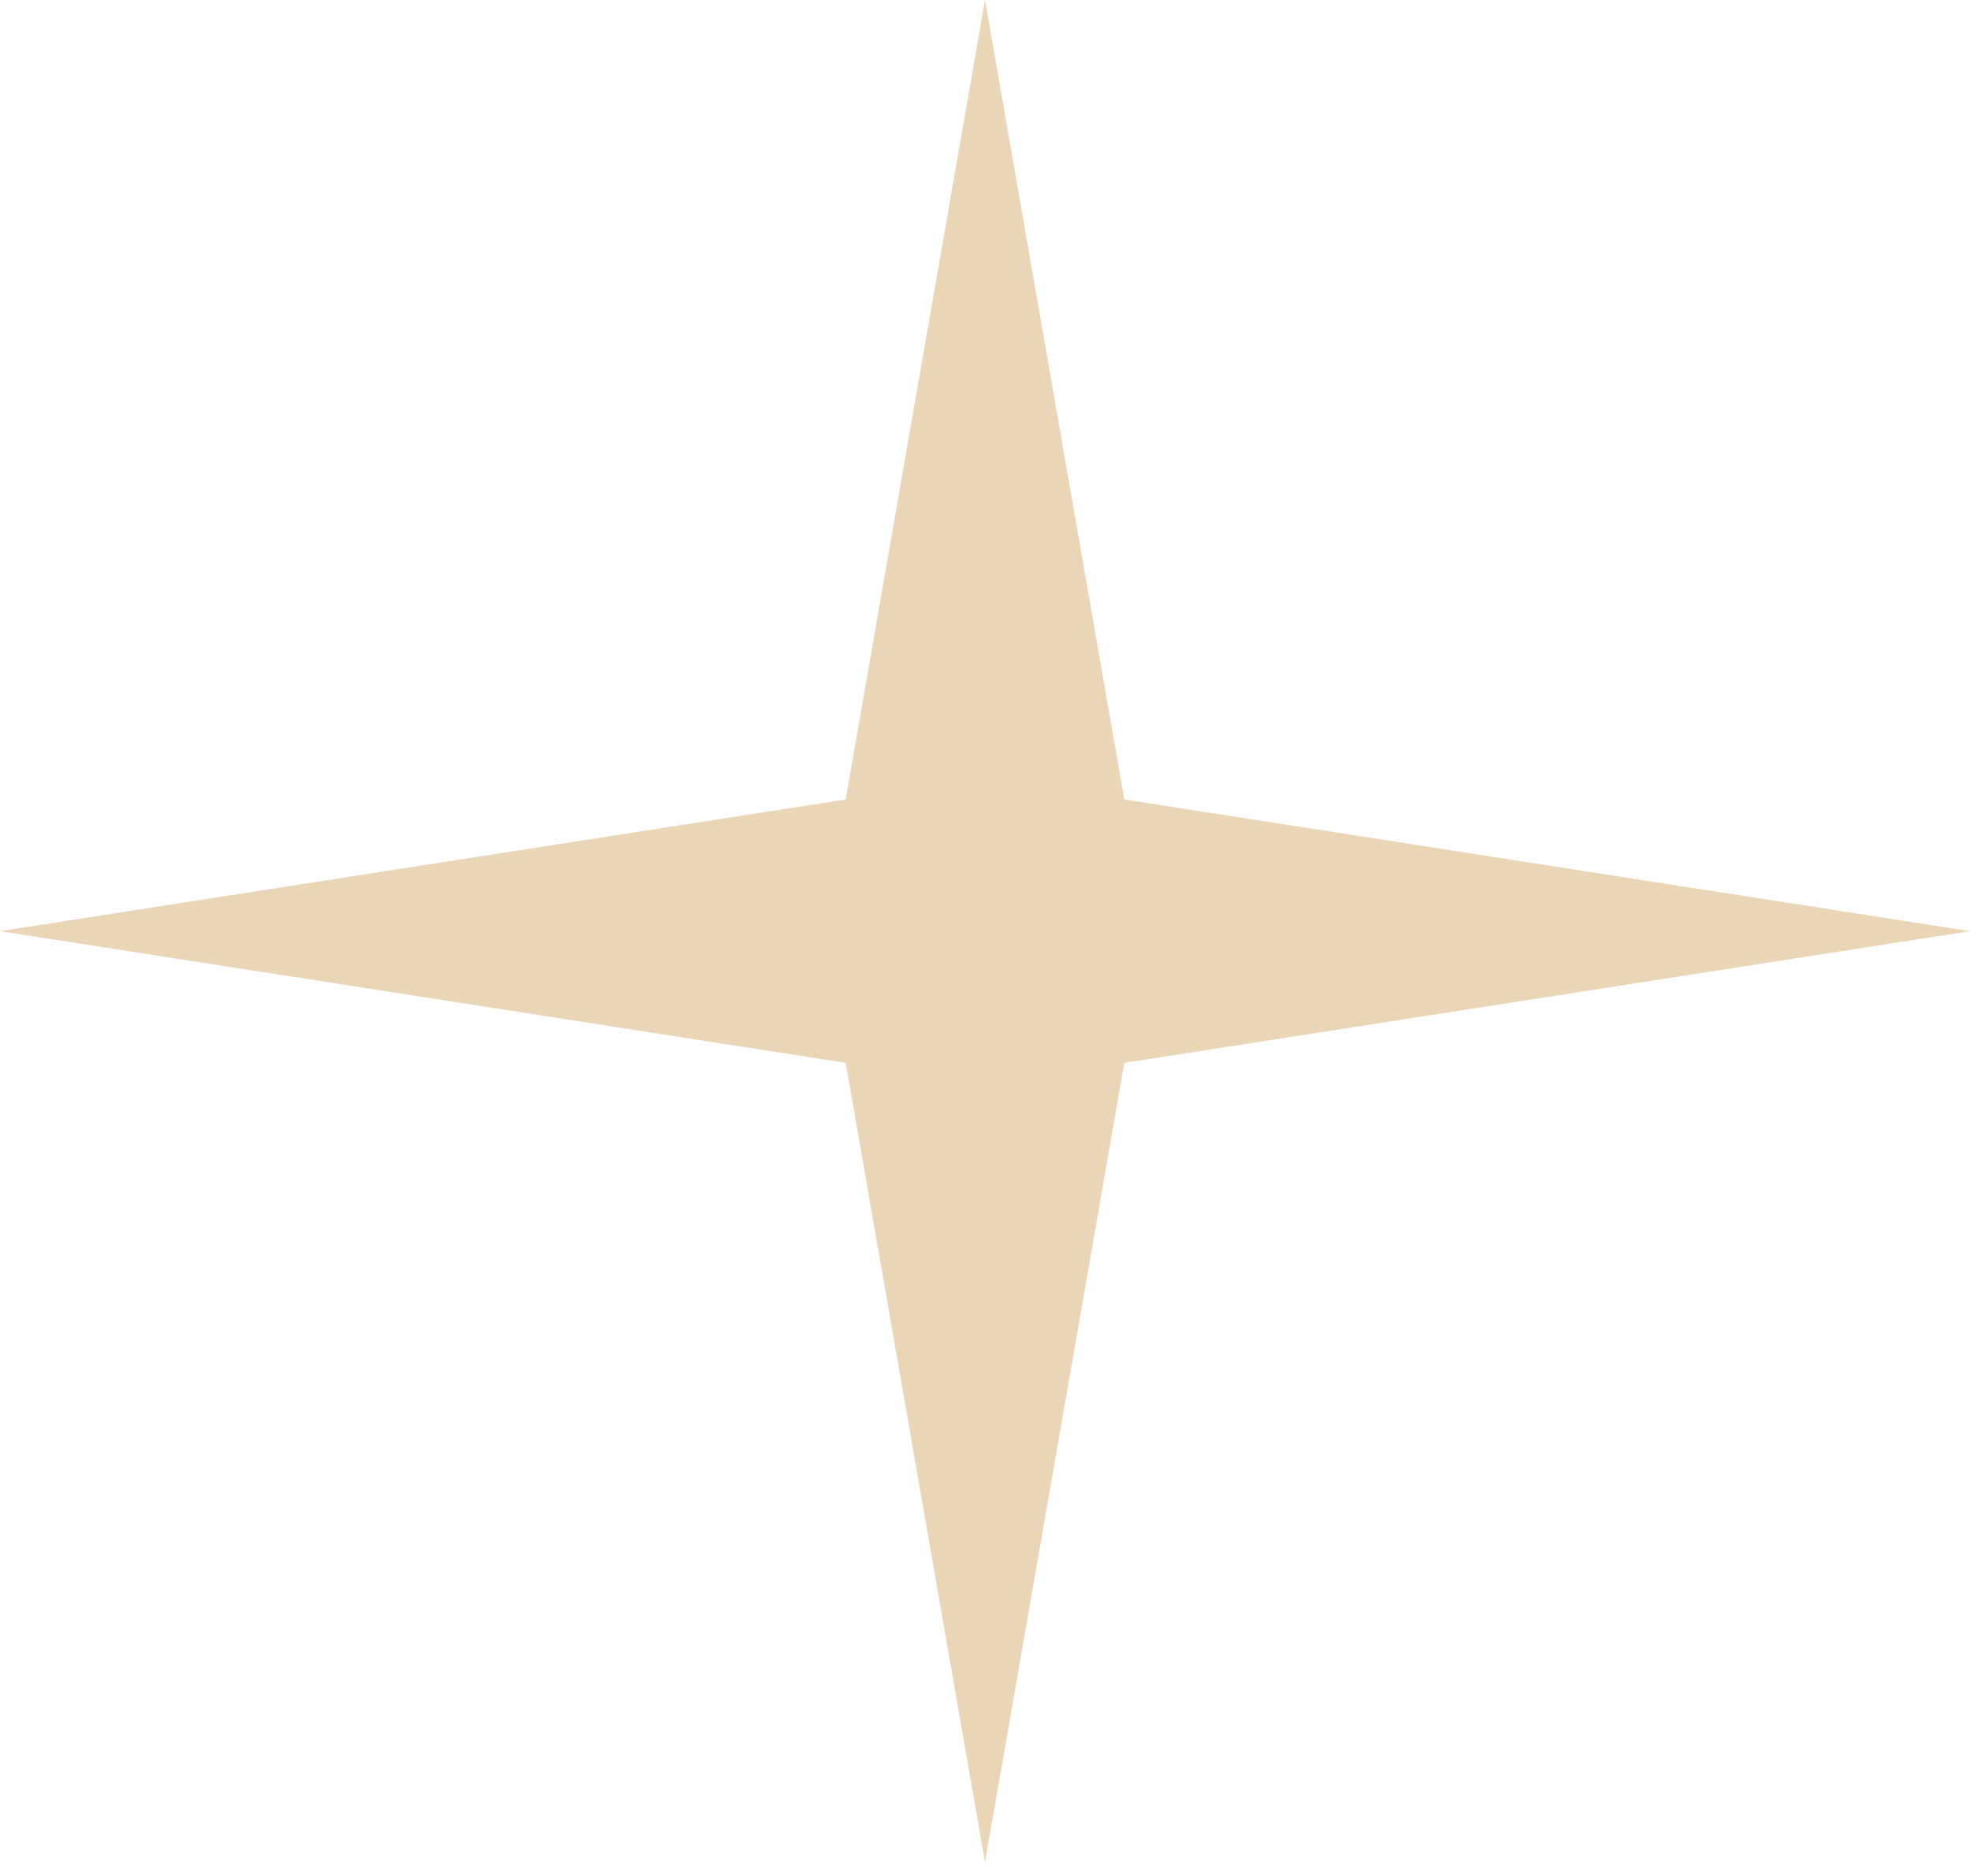 <svg width="84" height="80" viewBox="0 0 84 80" fill="none" xmlns="http://www.w3.org/2000/svg">
<path id="Logo" d="M42 0L47.94 34.093L84 39.709L47.94 45.325L42 79.418L36.06 45.325L0 39.709L36.06 34.093L42 0Z" fill="#EBD5B7"/>
</svg>
